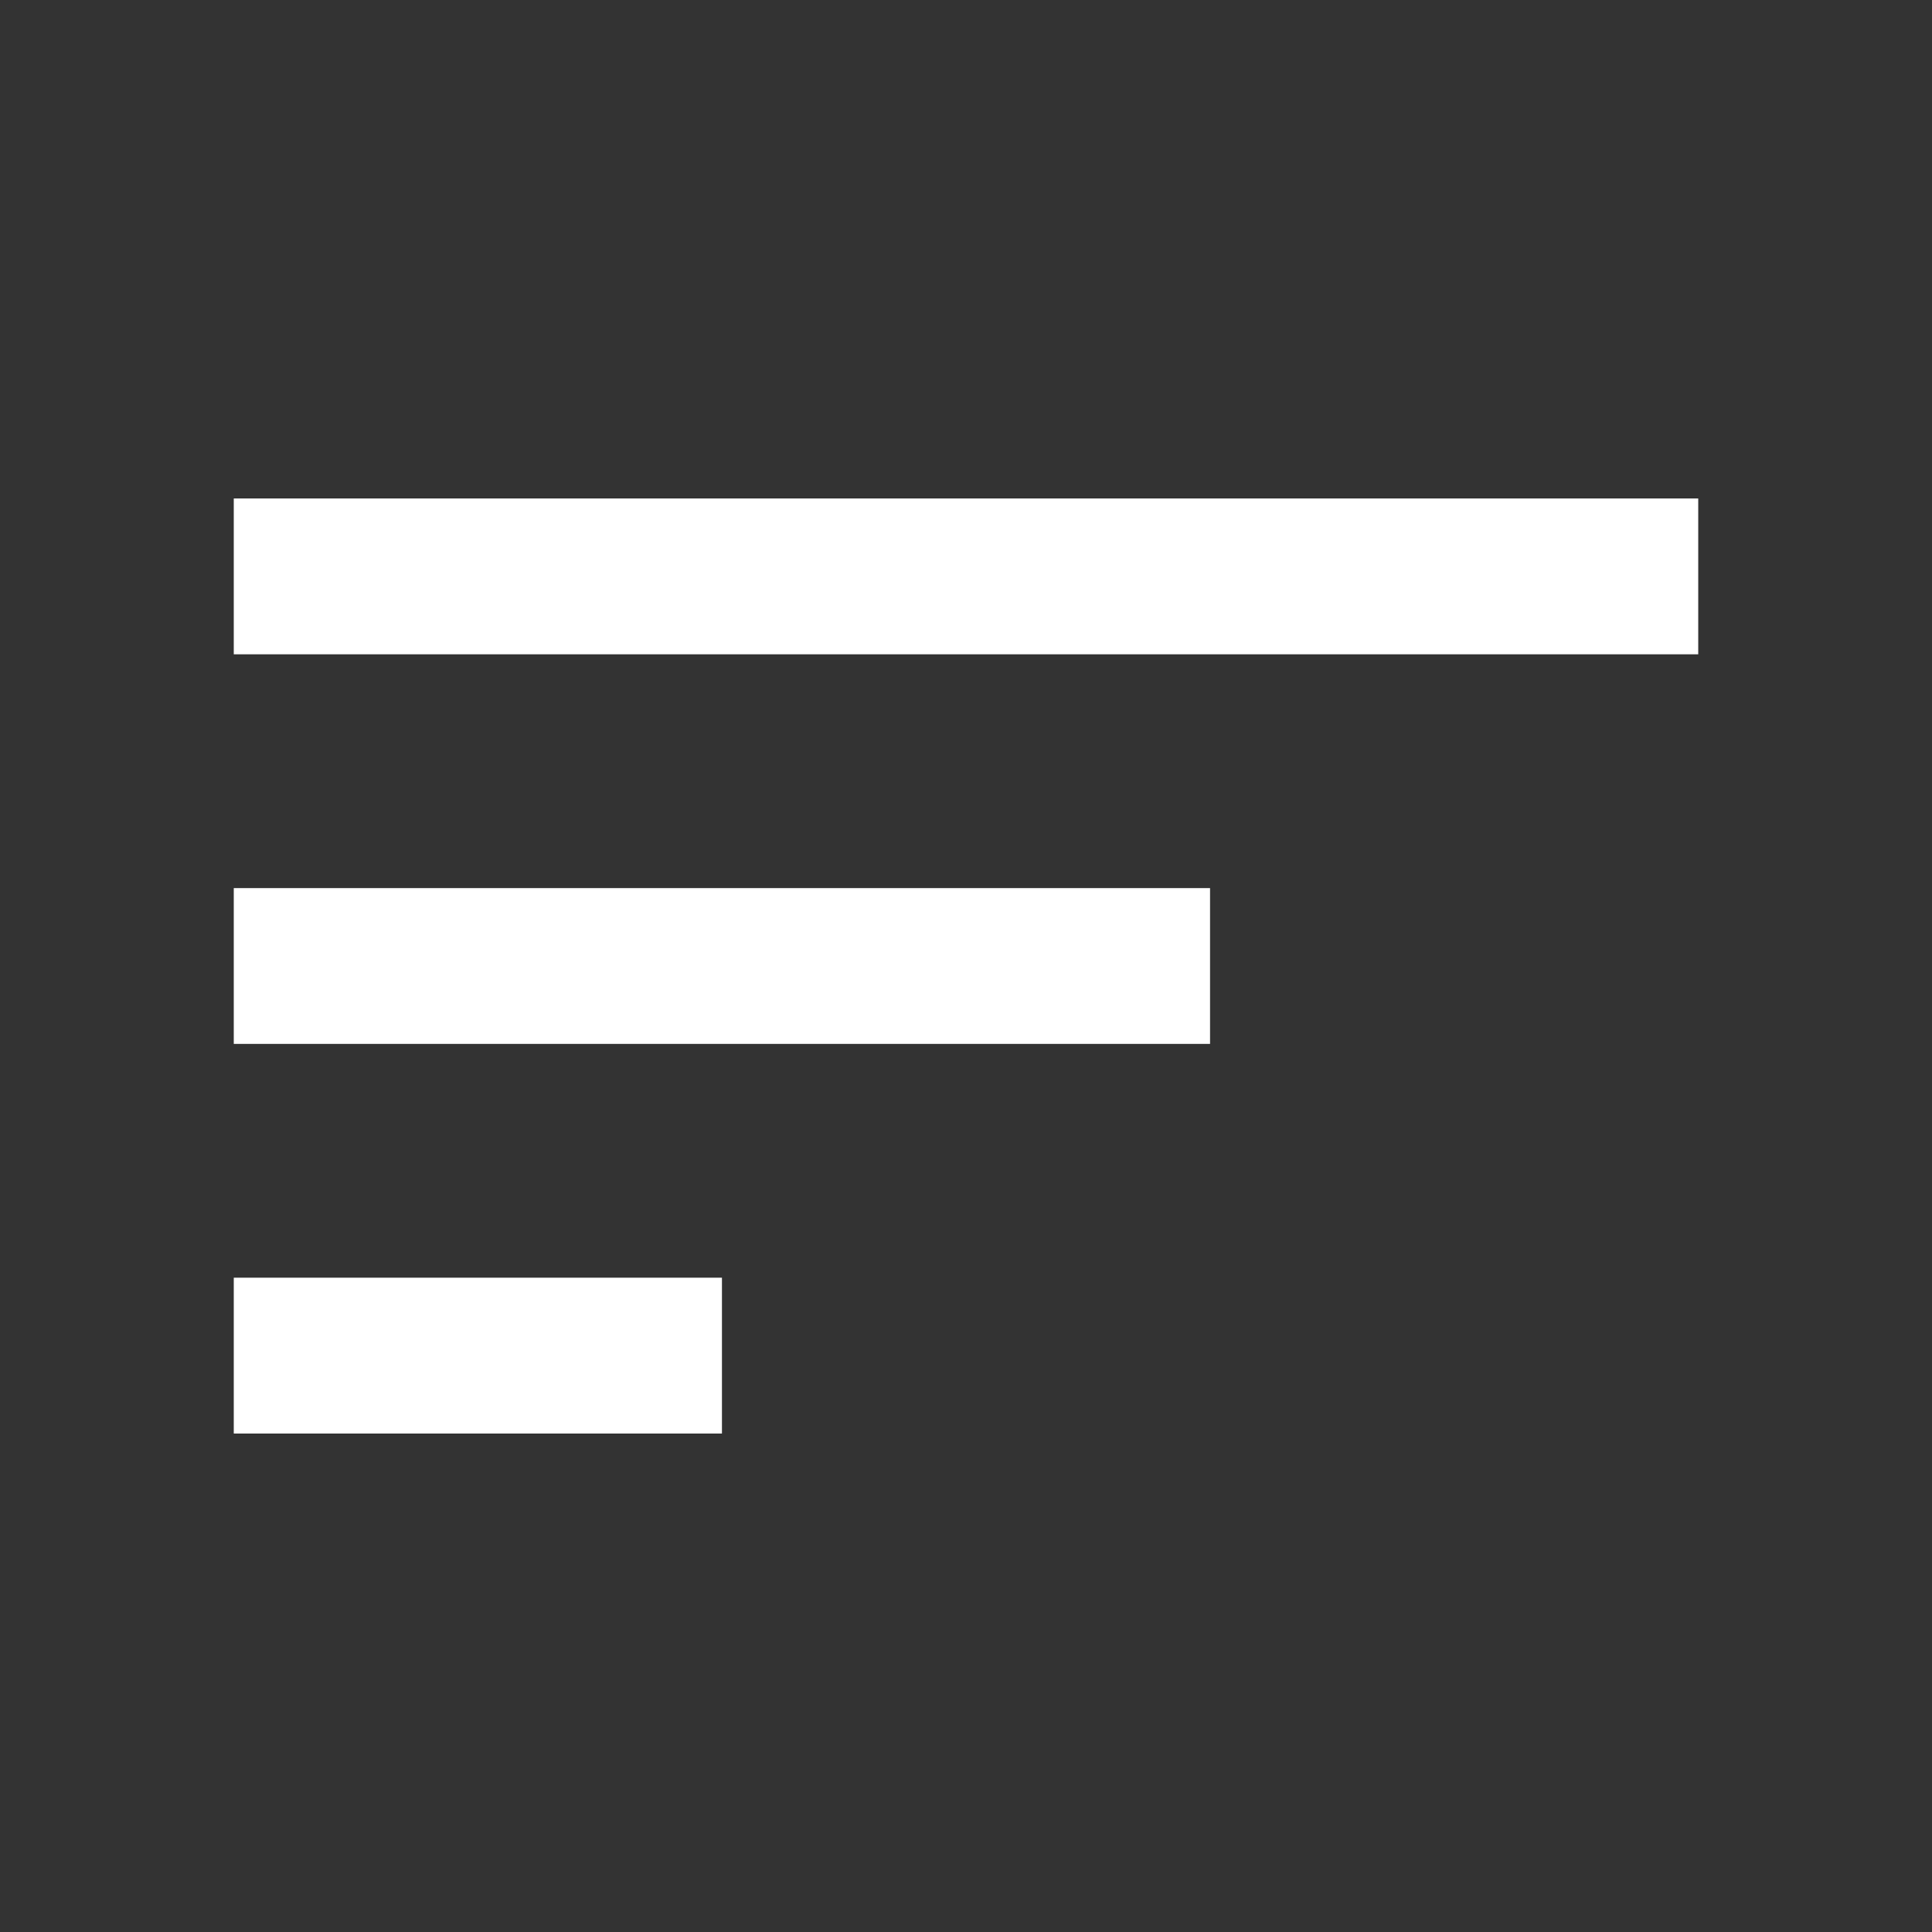 <svg xmlns="http://www.w3.org/2000/svg" id="prefix__baseline-sort-24px" width="24.794" height="24.794" viewBox="0 0 24.794 24.794">
    <rect x="0" y="0" width="24.794" height="24.794" fill="#333333" stroke="none"/>
    <path id="prefix__Path_994" d="M3 18h6.265v-2H3zM3 6v2h18.794V6zm0 7h12.529v-2H3z" data-name="Path 994" transform="translate(0 .397)" style="fill:#fff"/>
    <path id="prefix__Path_995" d="M0 0h24.794v24.794H0z" data-name="Path 995" style="fill:none"/>
</svg>
